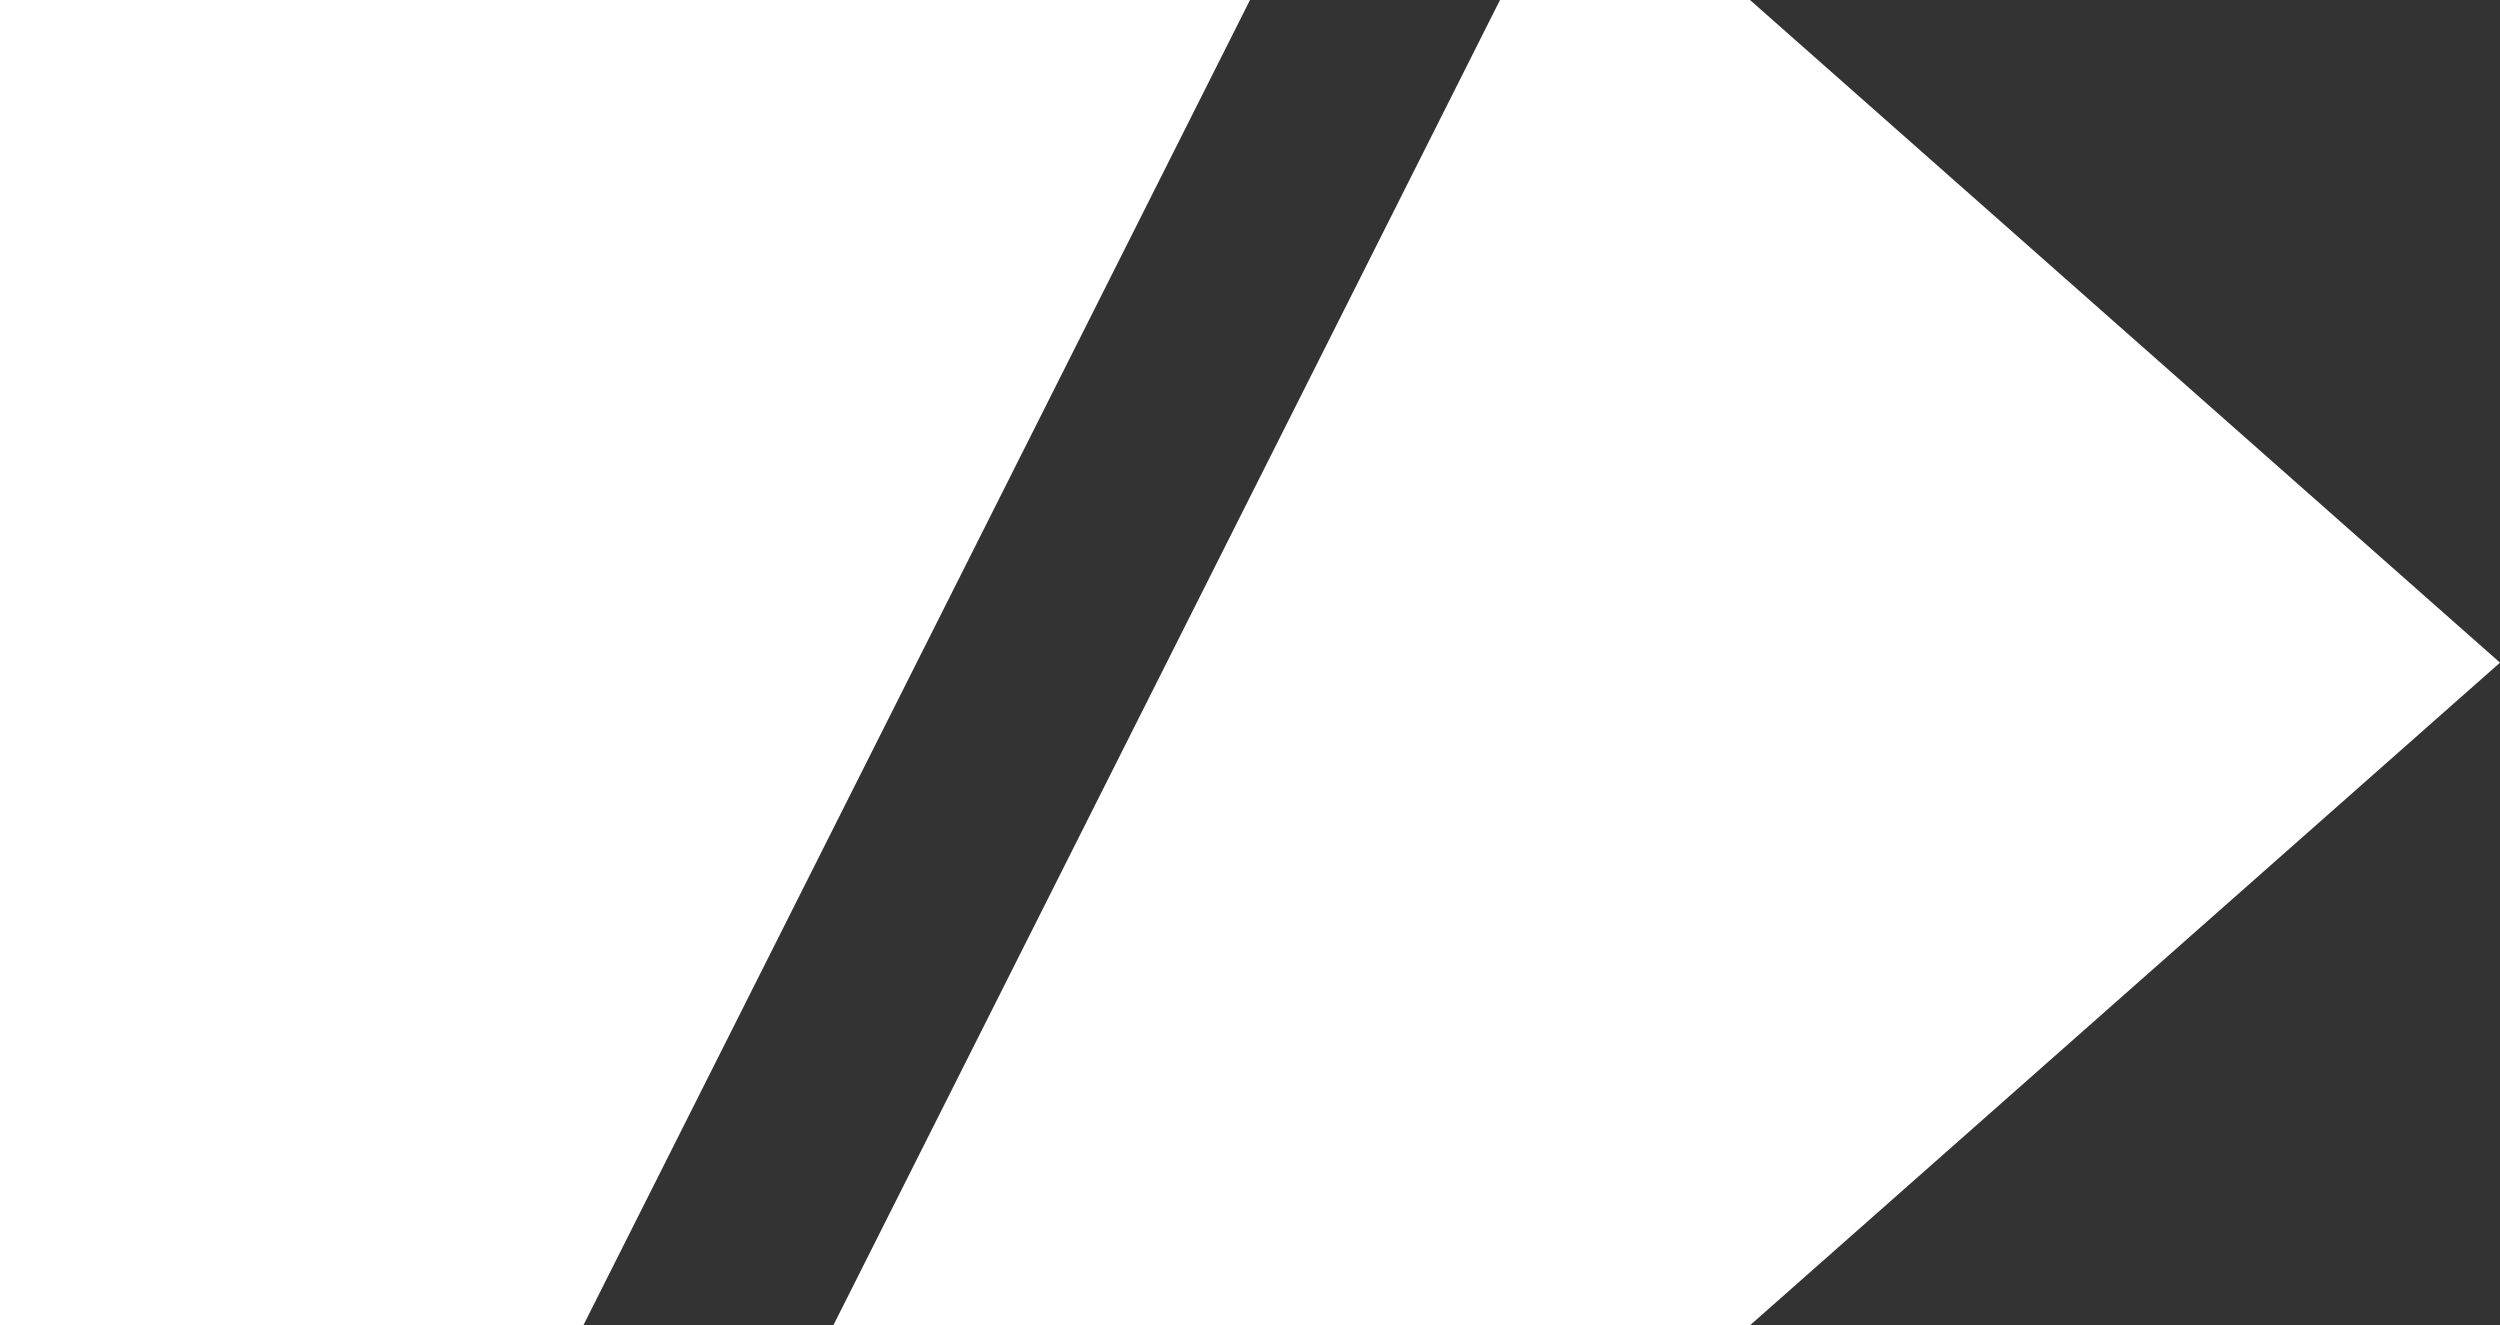<svg width="83" height="44" viewBox="0 0 83 44" fill="none" xmlns="http://www.w3.org/2000/svg">
<rect x="0" y="0" width="83" height="44" fill="#333333" stroke="none"/>
<path d="M0 44H19.367L41.5 0H0V44Z" fill="white"/>
<path d="M27.667 44L49.8 0H58.1L83 22L58.1 44H27.667Z" fill="white"/>
</svg>
